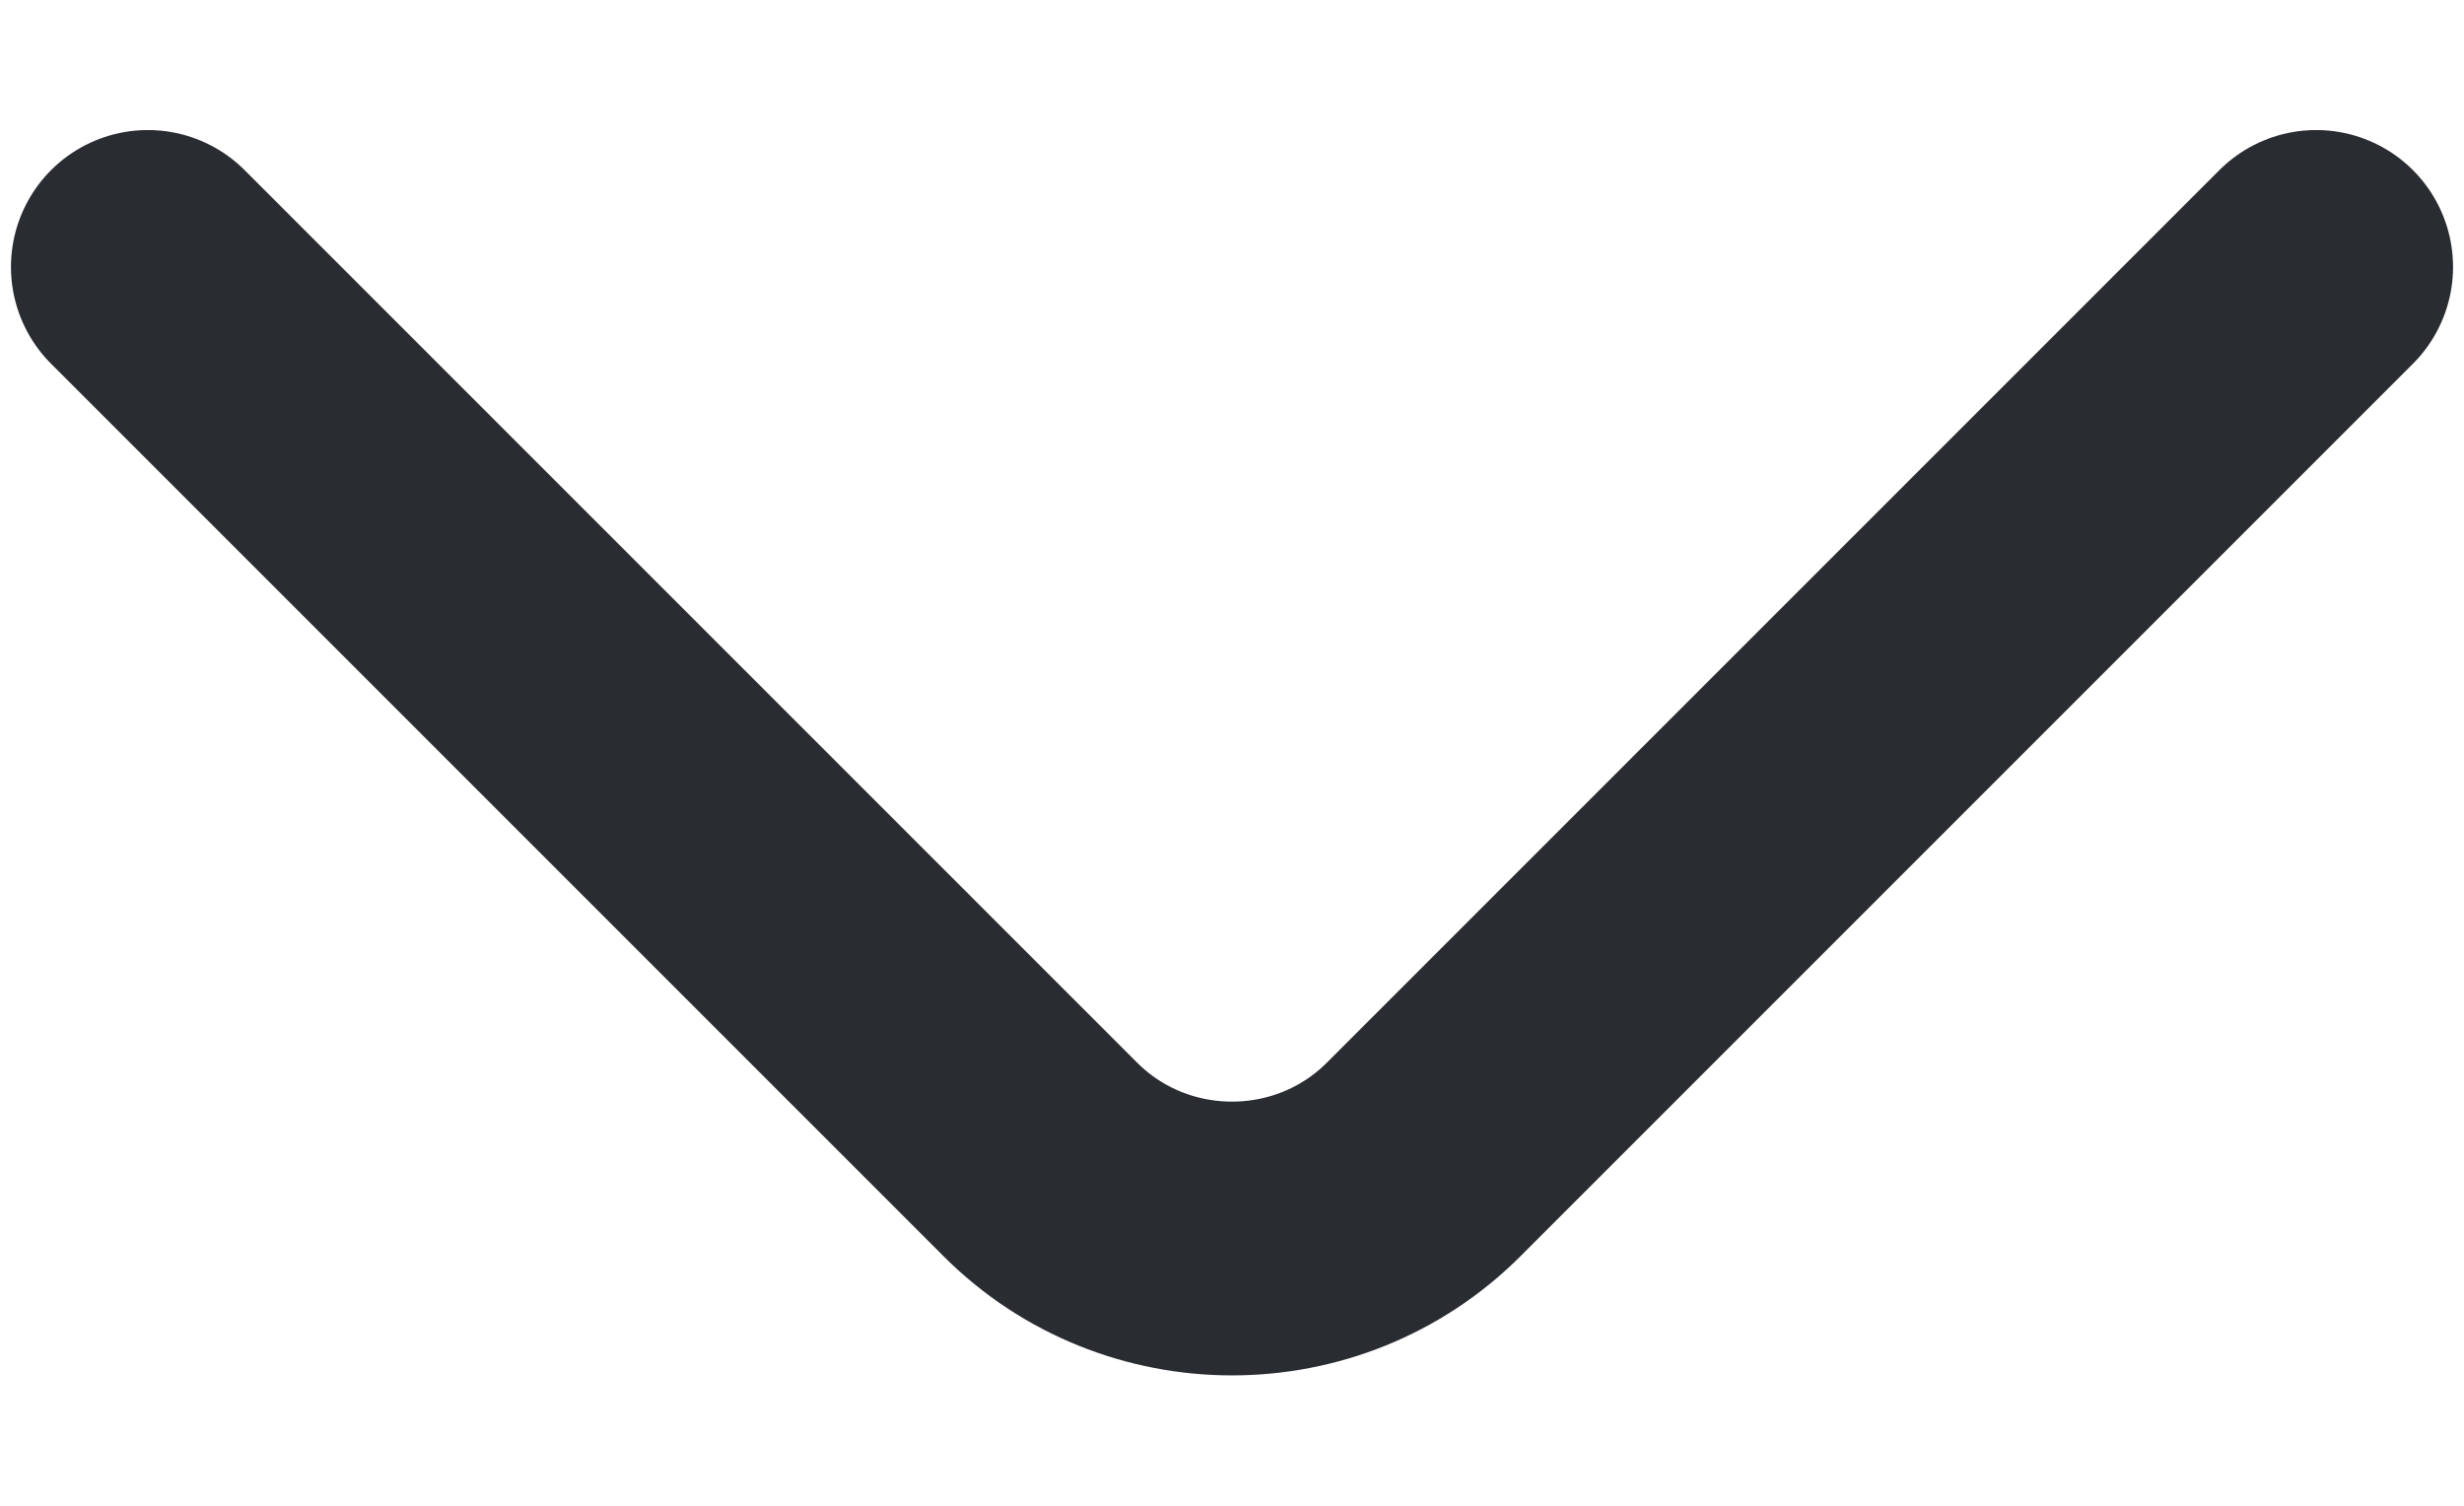 <svg width="18" height="11" viewBox="0 0 18 11" fill="none" xmlns="http://www.w3.org/2000/svg">
<path d="M16.92 1.95L10.4 8.47C9.63 9.24 8.37 9.24 7.6 8.47L1.08 1.95" stroke="#292D32" stroke-width="2" stroke-miterlimit="10" stroke-linecap="round" stroke-linejoin="round"/>
</svg>
